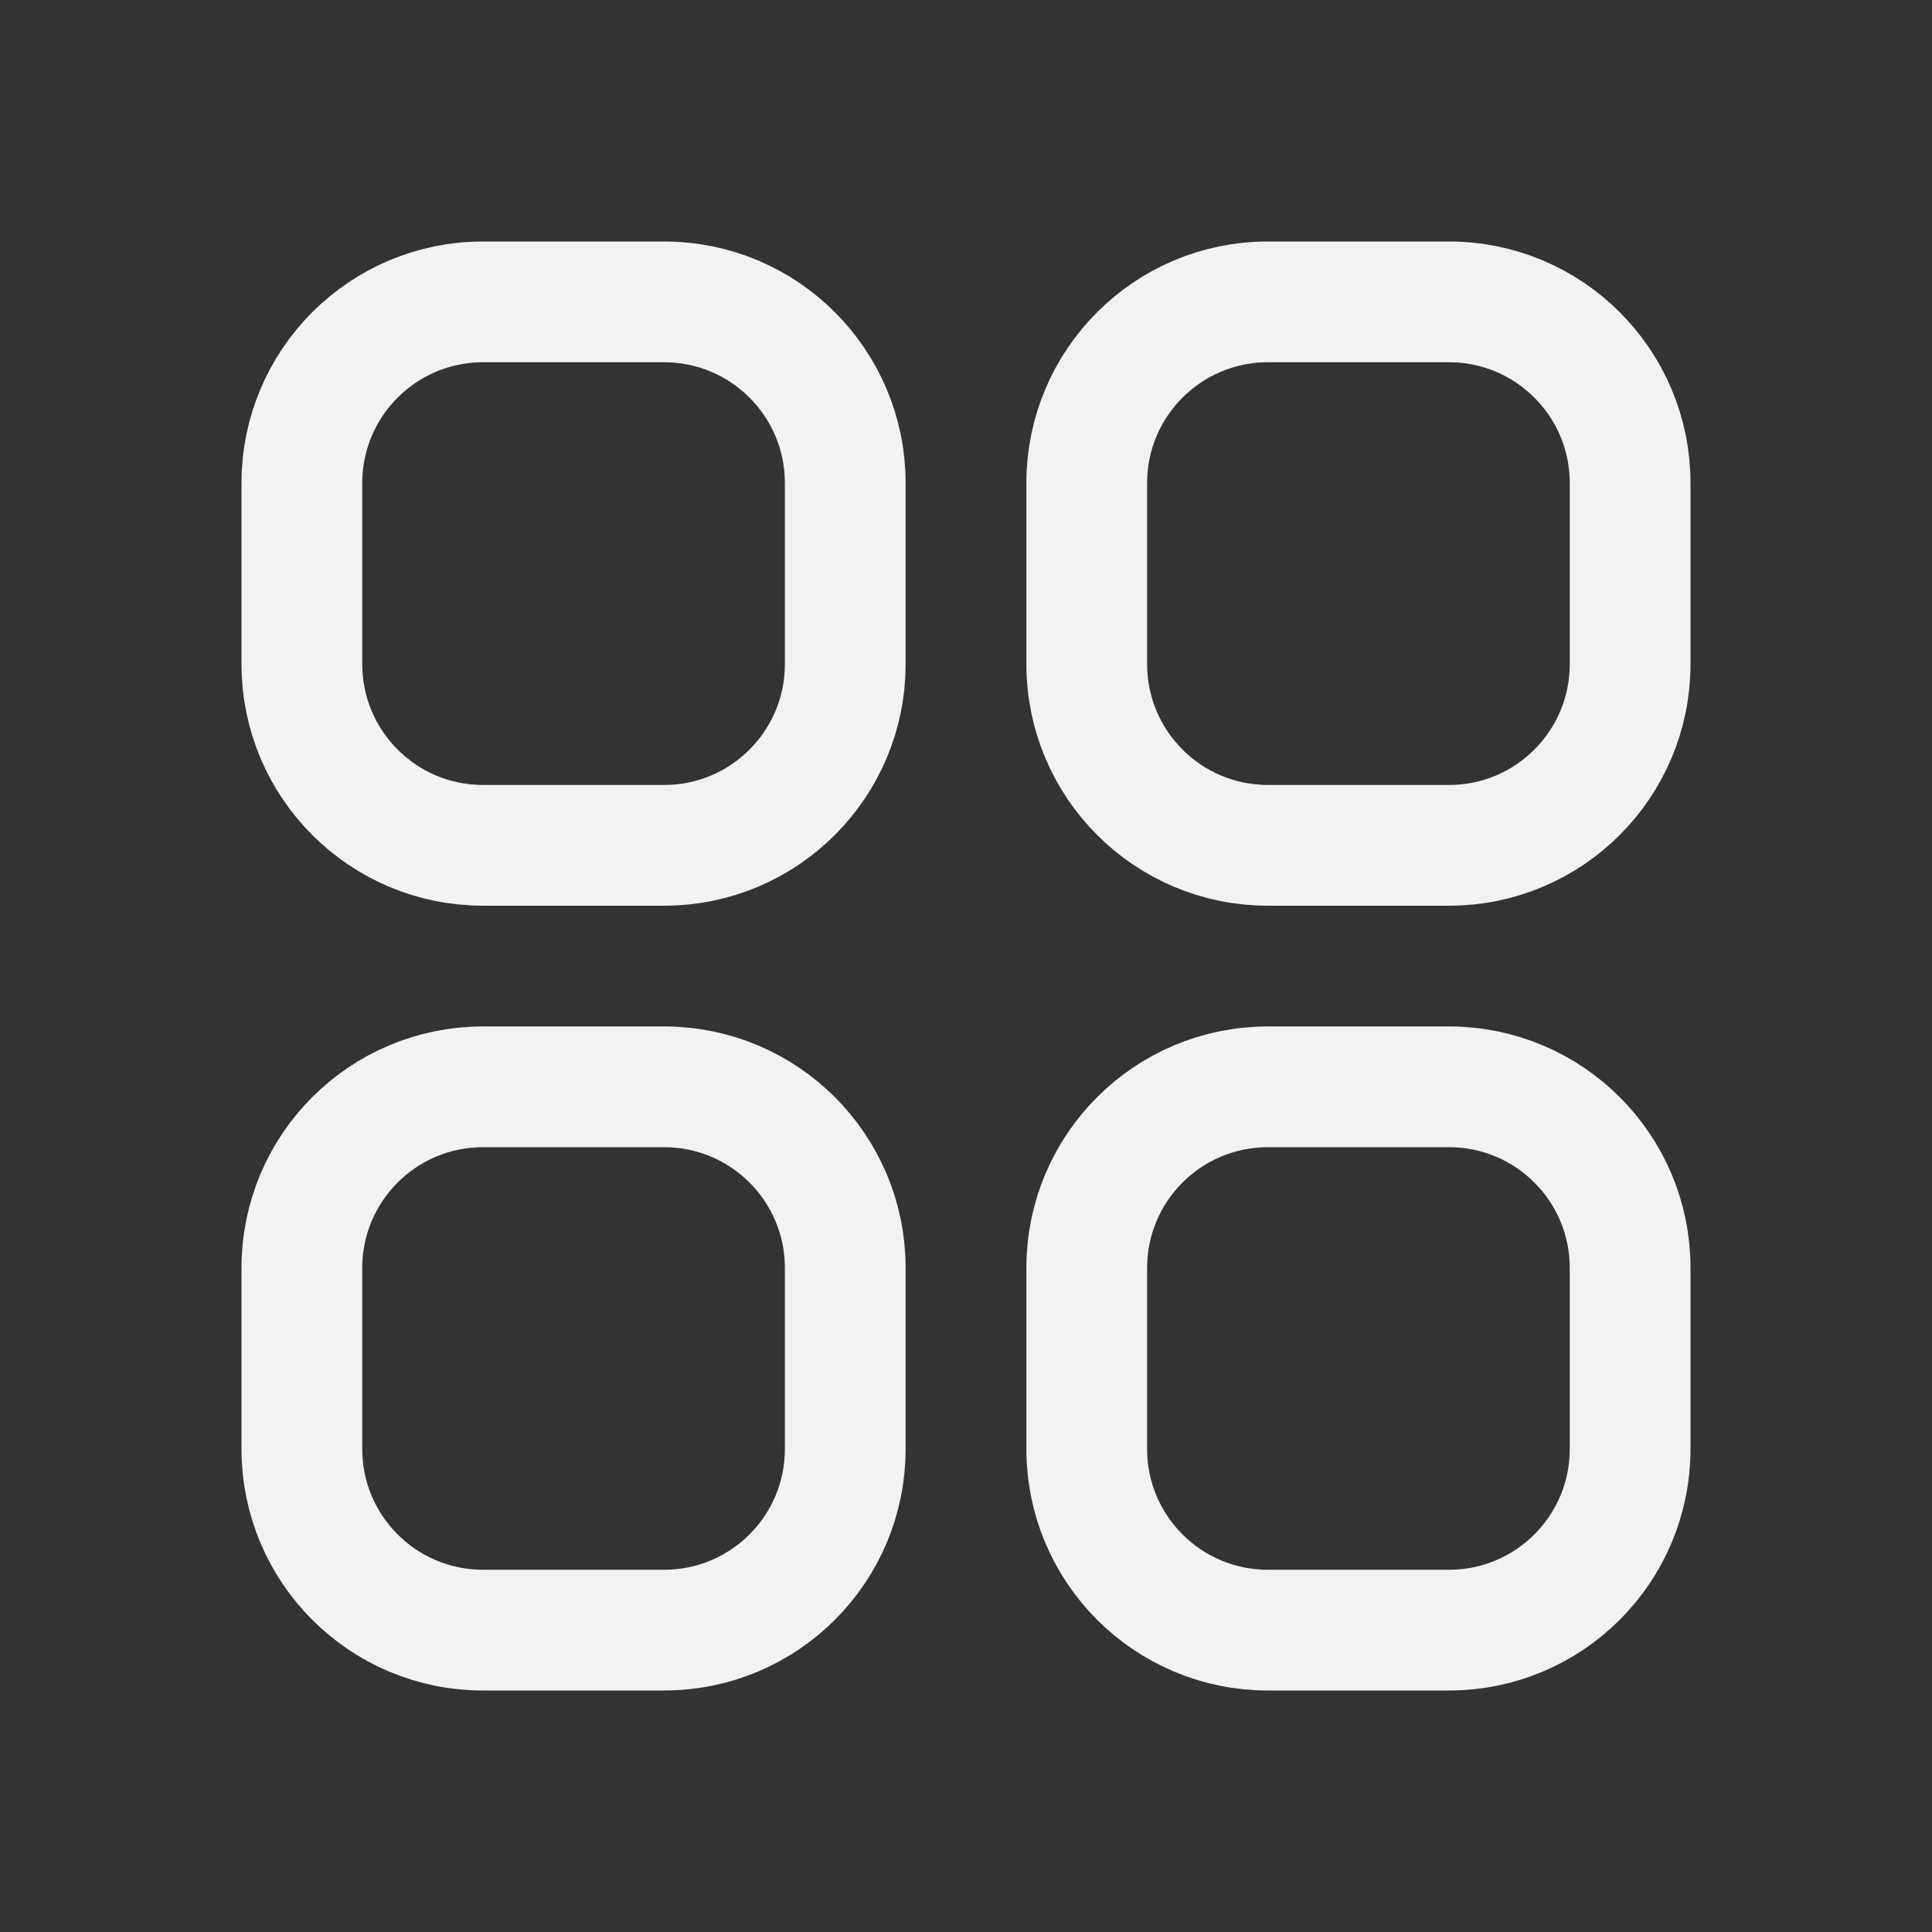 <svg width="24" height="24" viewBox="0 0 24 24" fill="none" xmlns="http://www.w3.org/2000/svg">
<rect x="0" y="0" width="24" height="24" fill="#333333" stroke="none"/>
<path d="M3.75 6C3.75 4.758 4.757 3.75 6 3.75H8.25C9.493 3.75 10.5 4.758 10.5 6V8.25C10.5 9.493 9.493 10.501 8.25 10.501H6C4.757 10.501 3.75 9.493 3.75 8.25V6Z" stroke="#F2F2F0" stroke-width="1.5" stroke-linecap="round" stroke-linejoin="round"/>
<path d="M3.75 15.751C3.75 14.508 4.757 13.501 6 13.501H8.25C9.493 13.501 10.5 14.508 10.5 15.751V18C10.5 19.243 9.493 20.25 8.25 20.25H6C4.757 20.25 3.75 19.243 3.75 18V15.751Z" stroke="#F2F2F0" stroke-width="1.5" stroke-linecap="round" stroke-linejoin="round"/>
<path d="M13.5 6C13.5 4.758 14.507 3.75 15.75 3.75H18C19.243 3.75 20.25 4.758 20.25 6V8.25C20.25 9.493 19.243 10.501 18 10.501H15.75C14.507 10.501 13.5 9.493 13.5 8.25V6Z" stroke="#F2F2F0" stroke-width="1.5" stroke-linecap="round" stroke-linejoin="round"/>
<path d="M13.5 15.751C13.5 14.508 14.507 13.501 15.75 13.501H18C19.243 13.501 20.25 14.508 20.25 15.751V18C20.25 19.243 19.243 20.25 18 20.25H15.75C14.507 20.25 13.5 19.243 13.5 18V15.751Z" stroke="#F2F2F0" stroke-width="1.5" stroke-linecap="round" stroke-linejoin="round"/>
</svg>
